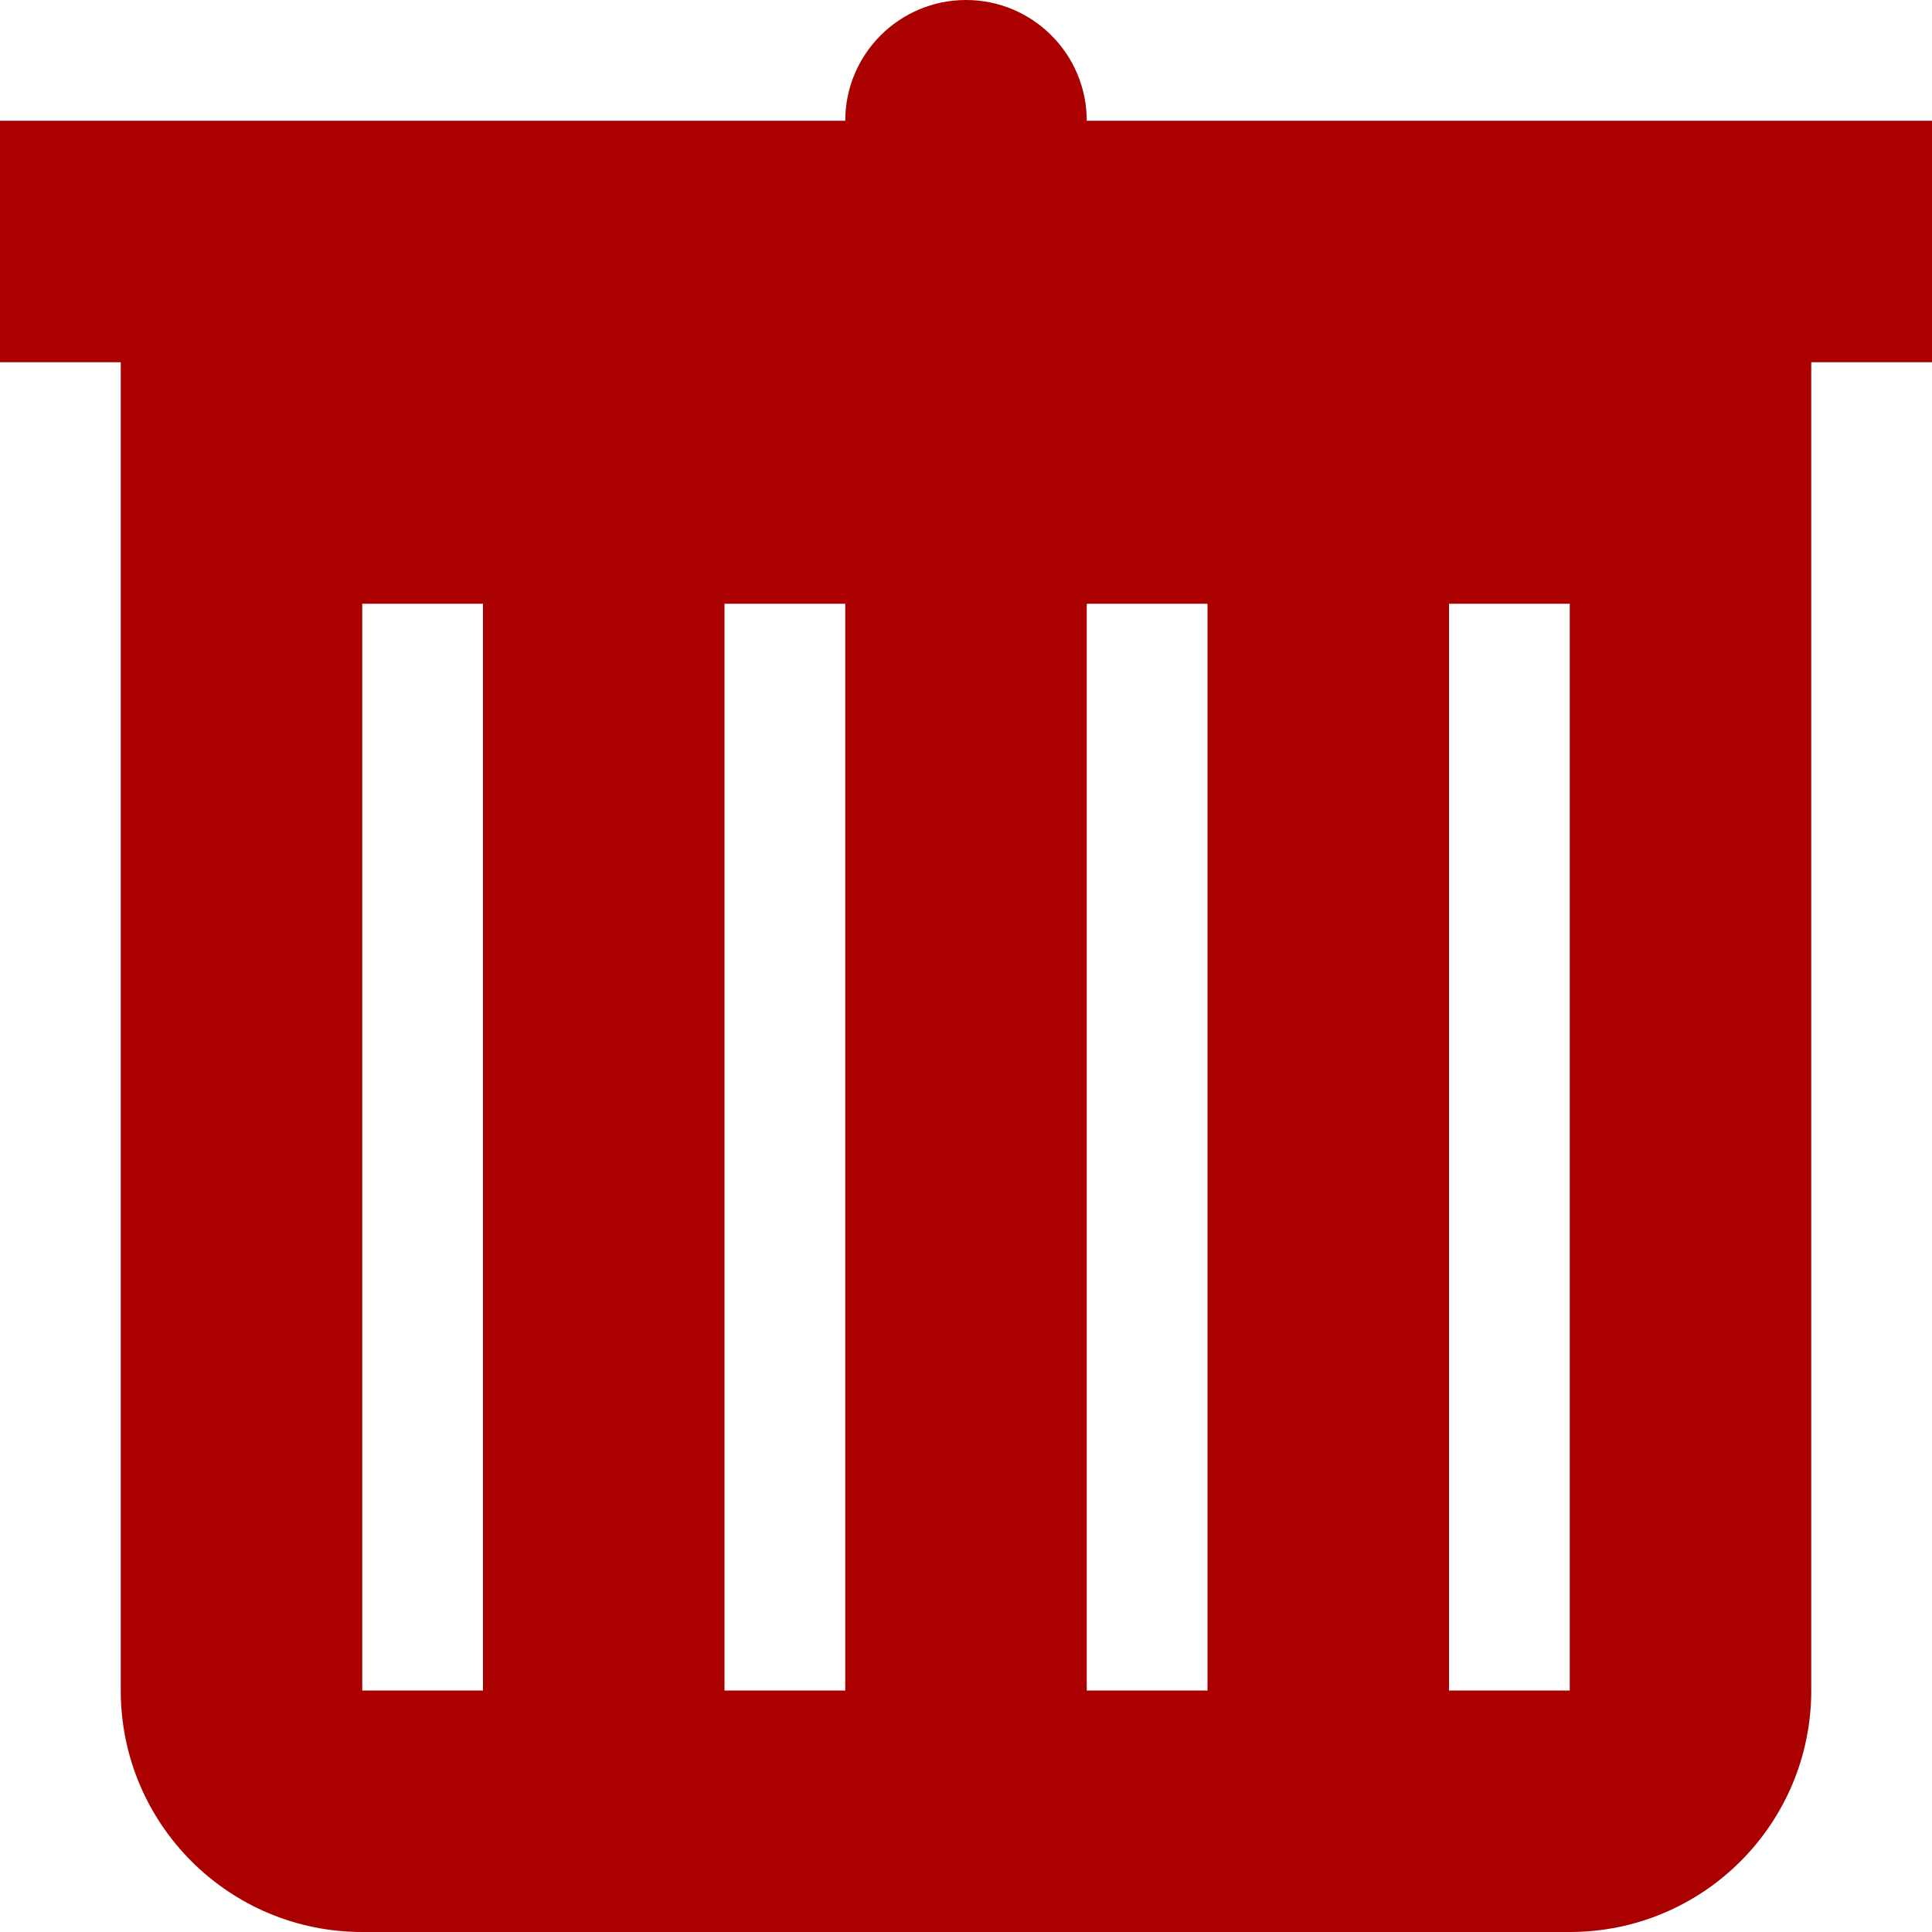 <?xml version="1.0" encoding="UTF-8" standalone="no"?>
<svg
   xmlns:dc="http://purl.org/dc/elements/1.1/"
   xmlns:cc="http://creativecommons.org/ns#"
   xmlns:rdf="http://www.w3.org/1999/02/22-rdf-syntax-ns#"
   xmlns:svg="http://www.w3.org/2000/svg"
   xmlns="http://www.w3.org/2000/svg"
   xmlns:sodipodi="http://sodipodi.sourceforge.net/DTD/sodipodi-0.dtd"
   xmlns:inkscape="http://www.inkscape.org/namespaces/inkscape"
   id="Layer_1_1_"
   version="1.1"
   viewBox="0 0 32 32"
   xml:space="preserve"
   sodipodi:docname="gtk-delete.svg"
   width="32"
   height="32"
   inkscape:version="0.92.3 (2405546, 2018-03-11)"><defs
     id="defs7" /><sodipodi:namedview
     pagecolor="#ffffff"
     bordercolor="#666666"
     borderopacity="1"
     objecttolerance="10"
     gridtolerance="10"
     guidetolerance="10"
     inkscape:pageopacity="0"
     inkscape:pageshadow="2"
     inkscape:window-width="1920"
     inkscape:window-height="1021"
     id="namedview5"
     showgrid="false"
     inkscape:zoom="14.75"
     inkscape:cx="-13.355932"
     inkscape:cy="8"
     inkscape:window-x="0"
     inkscape:window-y="30"
     inkscape:window-maximized="1"
     inkscape:current-layer="Layer_1_1_" /><path
     d="M 16,0 C 14.896,0 14,0.896 14,2 H 0 v 4 h 2 v 22 c 0,2.21 1.79,4 4,4 h 20 c 2.21,0 4,-1.79 4,-4 V 6 h 2 V 2 H 18 C 18,0.896 17.104,0 16,0 Z M 8,28 H 6 V 10 h 2 z m 6,0 H 12 V 10 h 2 z m 6,0 H 18 V 10 h 2 z m 6,0 H 24 V 10 h 2 z"
     id="path2"
     inkscape:connector-curvature="0"
     style="stroke-width:1;fill:#aa0000" /></svg>